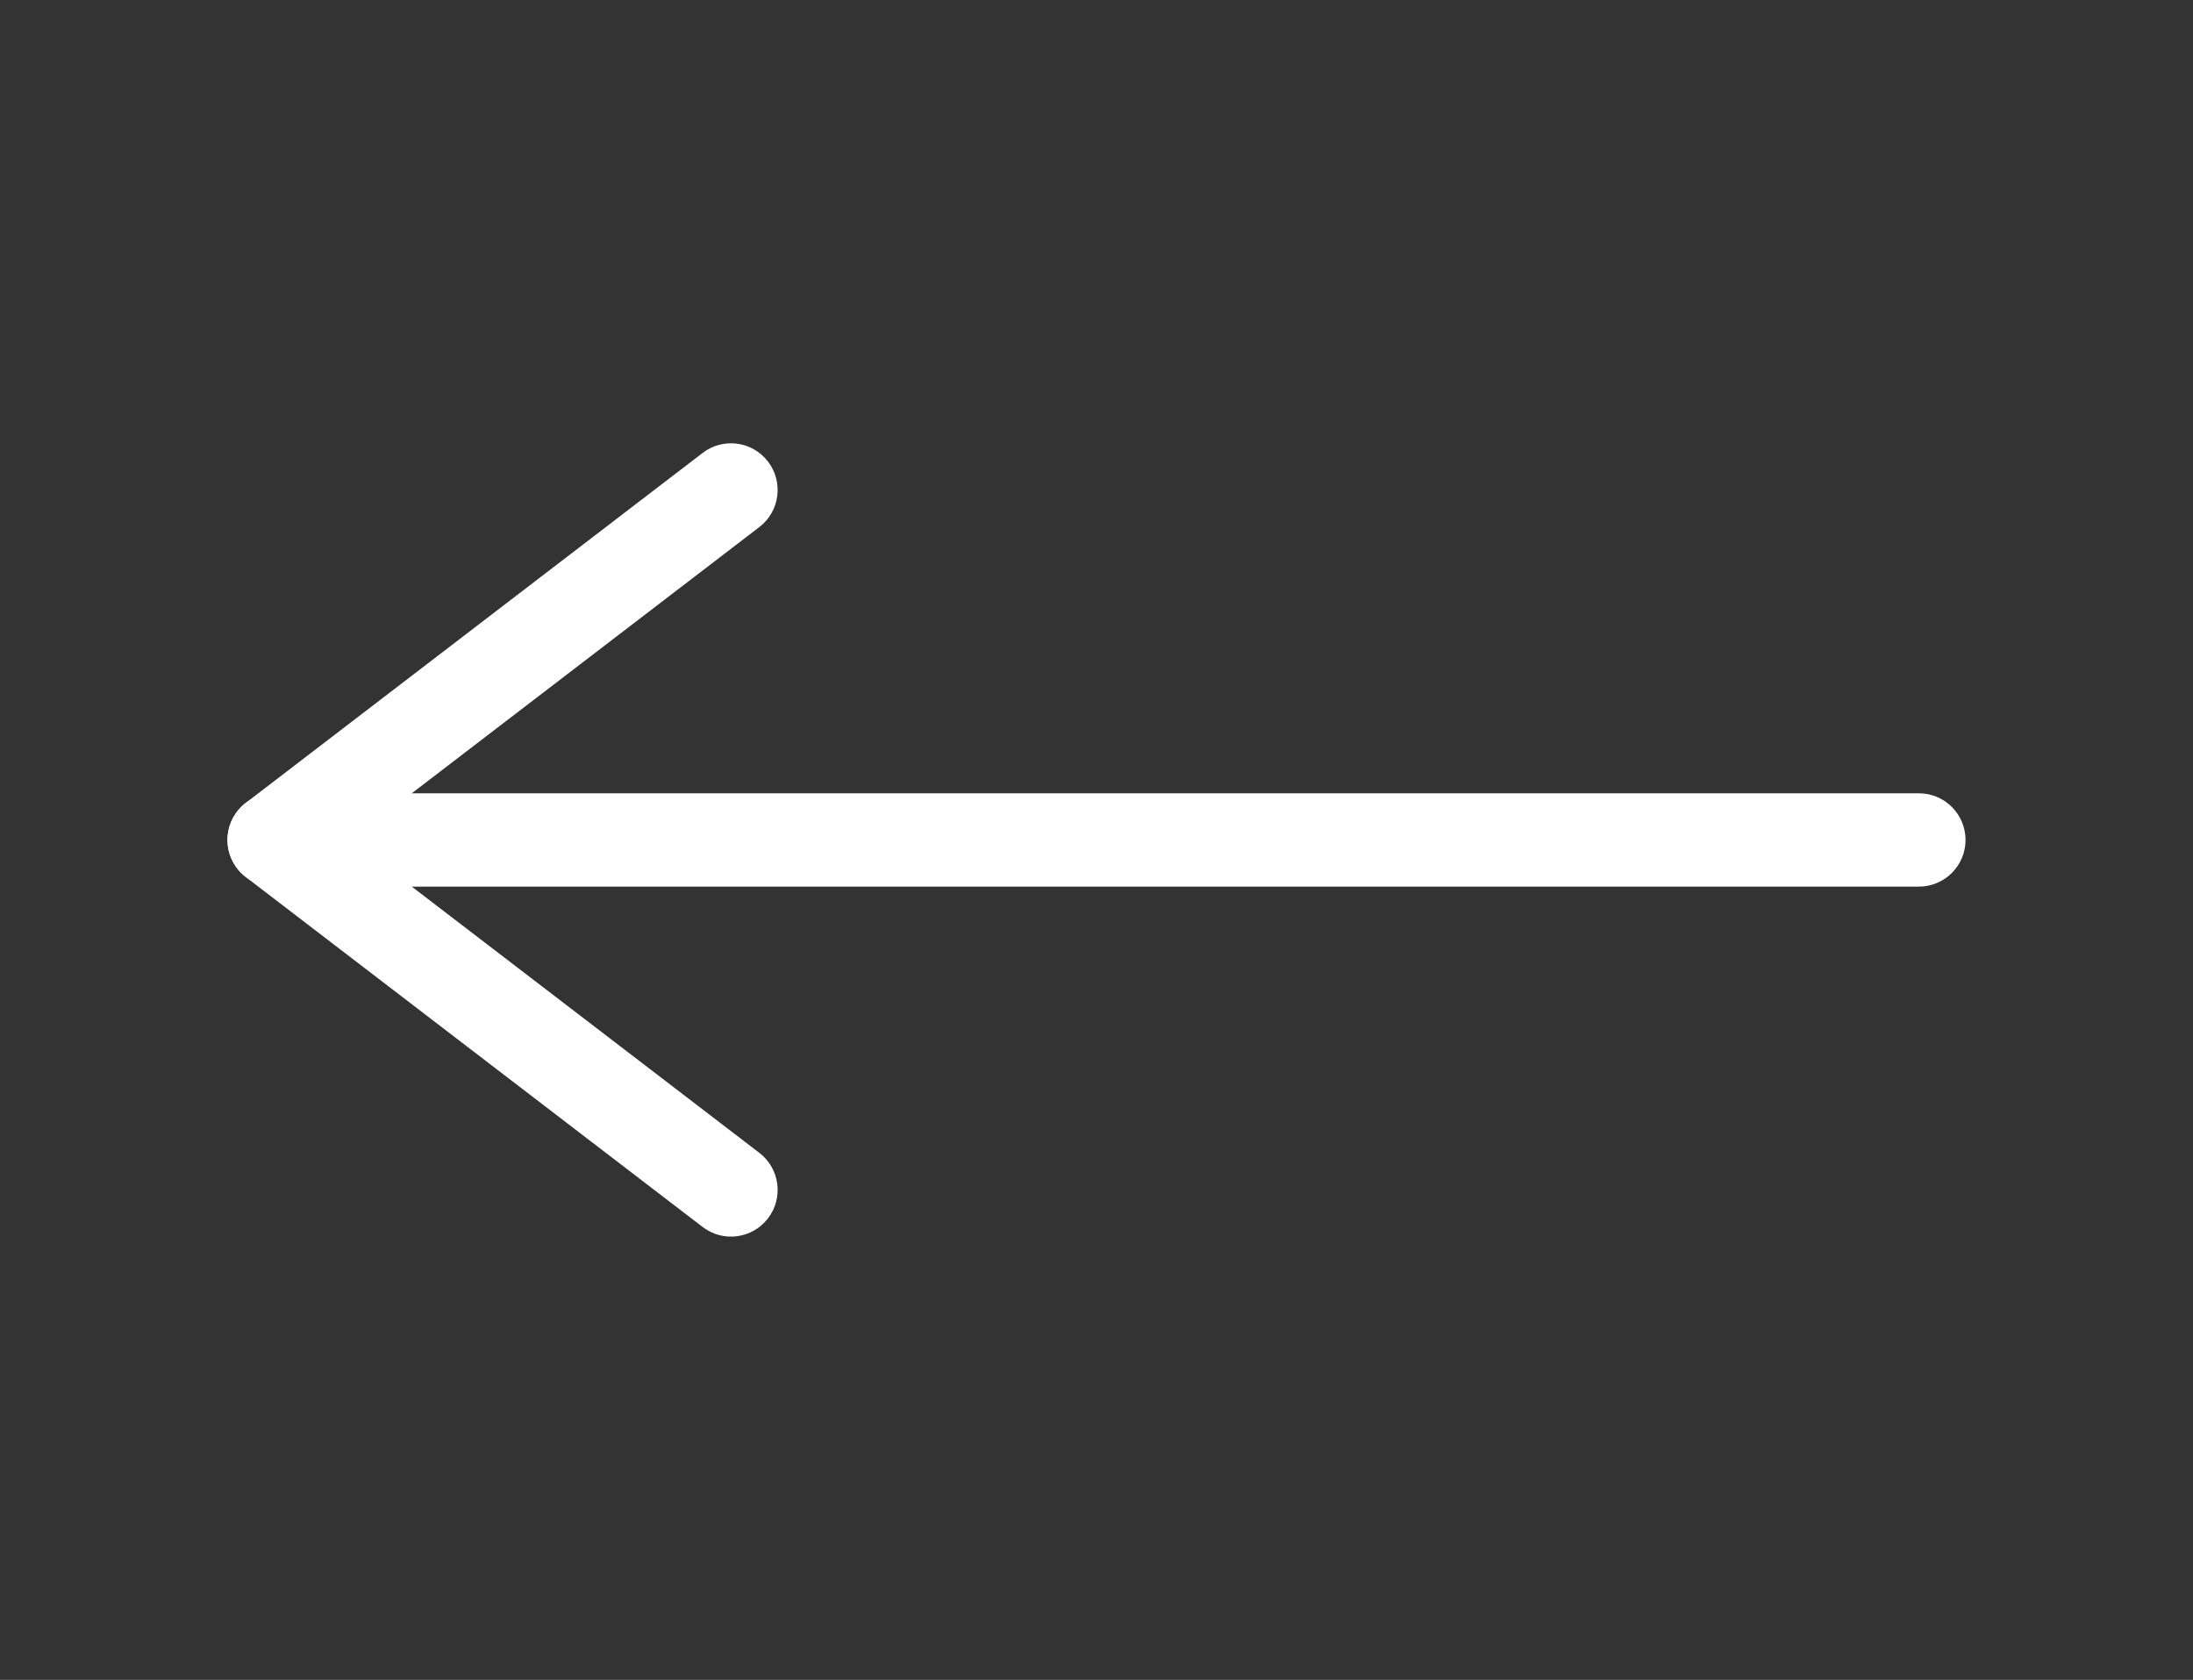 <svg width="47" height="36" viewBox="0 0 47 36" fill="none" xmlns="http://www.w3.org/2000/svg">
<rect x="0" y="0" width="47" height="36" fill="#333333" stroke="none"/>
<path d="M41.125 19C41.677 19 42.125 18.552 42.125 18C42.125 17.448 41.677 17 41.125 17V19ZM5.875 17C5.323 17 4.875 17.448 4.875 18C4.875 18.552 5.323 19 5.875 19L5.875 17ZM41.125 17L5.875 17L5.875 19L41.125 19V17Z" fill="white"/>
<path d="M15.059 26.294C15.497 26.63 16.125 26.547 16.46 26.108C16.796 25.67 16.713 25.042 16.275 24.706L15.059 26.294ZM5.875 18L5.267 17.206C5.02 17.395 4.875 17.689 4.875 18C4.875 18.311 5.02 18.605 5.267 18.794L5.875 18ZM16.275 11.294C16.713 10.958 16.796 10.33 16.46 9.892C16.125 9.453 15.497 9.37 15.059 9.706L16.275 11.294ZM16.275 24.706L6.483 17.206L5.267 18.794L15.059 26.294L16.275 24.706ZM6.483 18.794L16.275 11.294L15.059 9.706L5.267 17.206L6.483 18.794Z" fill="white"/>
</svg>
